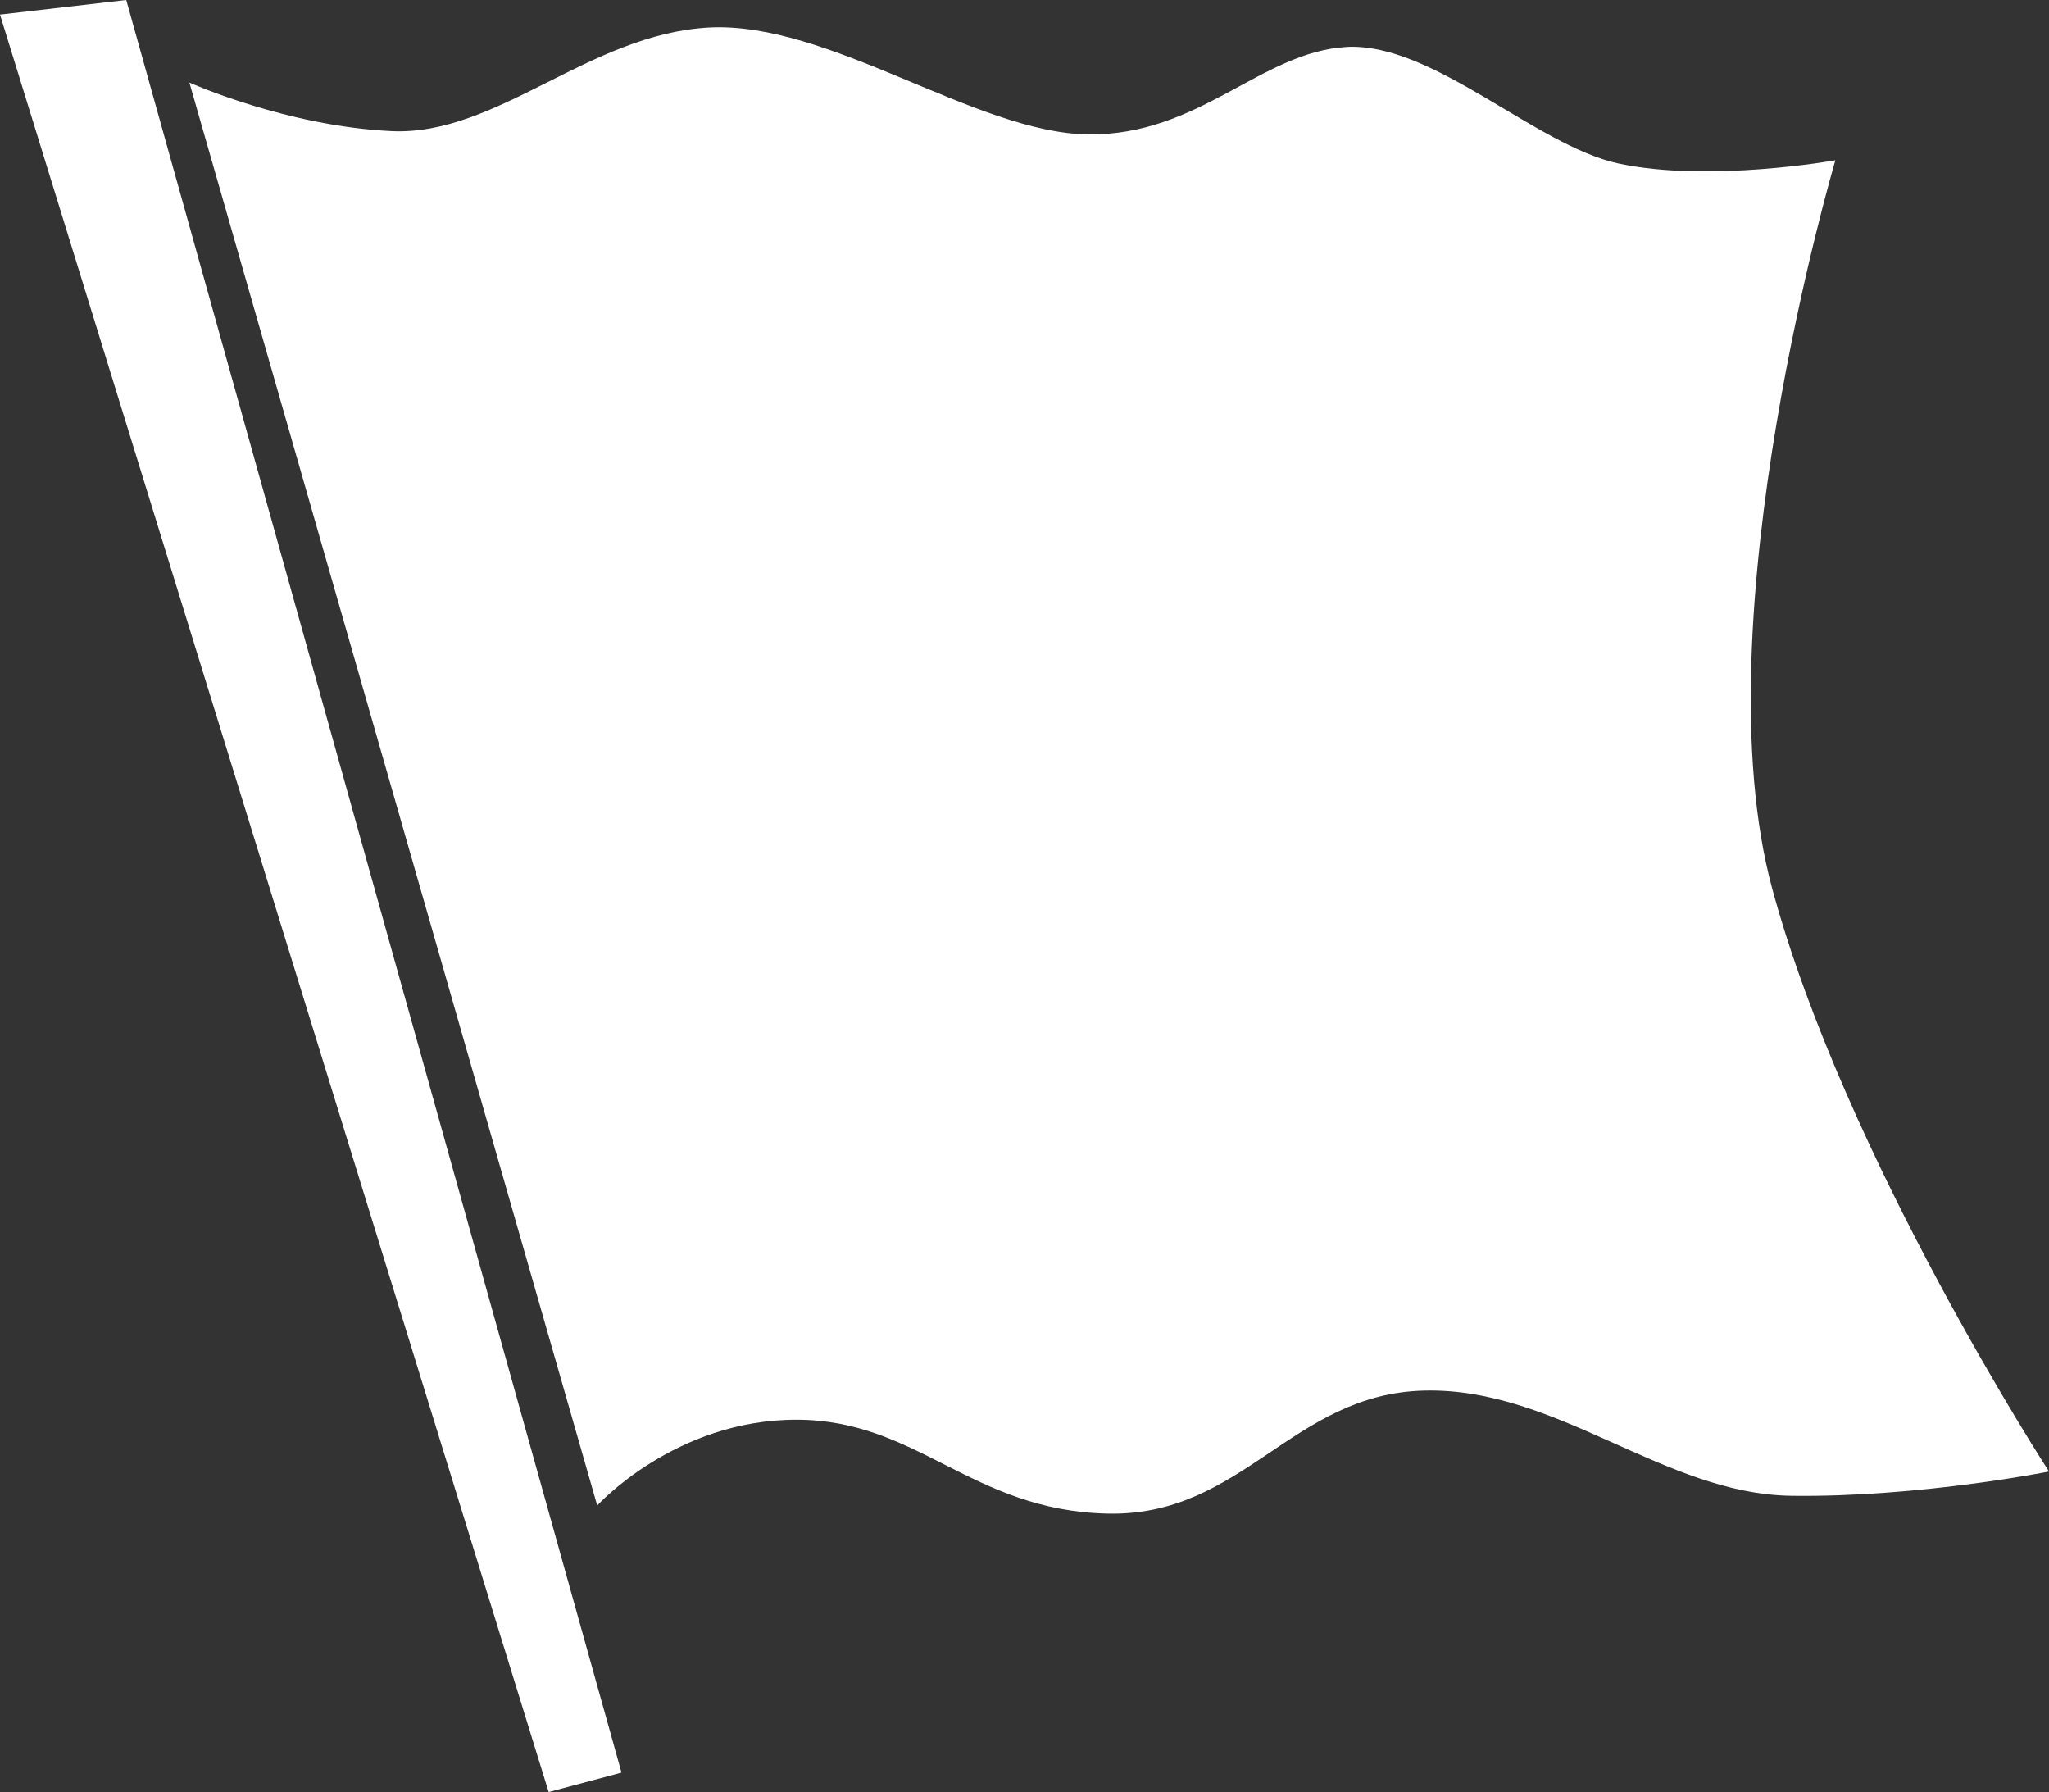 <?xml version="1.0" encoding="UTF-8"?>
<!-- Generator: Adobe Illustrator 17.0.0, SVG Export Plug-In . SVG Version: 6.00 Build 0)  -->
<!DOCTYPE svg PUBLIC "-//W3C//DTD SVG 1.1//EN" "http://www.w3.org/Graphics/SVG/1.1/DTD/svg11.dtd">
<svg version="1.1" id="Layer_1" xmlns="http://www.w3.org/2000/svg" xmlns:xlink="http://www.w3.org/1999/xlink" x="0px" y="0px" width="320px" height="279.812px" viewBox="0 0 320 279.812" enable-background="new 0 0 320 279.812" xml:space="preserve">
<rect x="0" y="0" width="320" height="279.812" fill="#333333" stroke="none"/>
<path fill="#FFFFFF" d="M0,2.276l85.686,277.537l11.377-3.035L19.715,0L0,2.276z M276.777,138.768  c-11.377-41.96,9.861-113.744,9.861-113.744s-19.723,3.538-33.873,0.504c-12.875-2.761-29.07-18.956-42.464-18.197  c-13.397,0.759-23.004,13.901-40.448,13.652c-17.438-0.255-40.438-17.693-59.146-16.688C92.002,5.31,77.597,21.232,61.171,20.473  c-16.433-0.759-31.596-7.585-31.596-7.585L93.27,235.072c0,0,12.13-13.396,31.086-13.396s27.306,14.15,48.533,14.66  c21.236,0.504,28.815-18.701,49.543-19.211c20.726-0.504,37.409,16.177,57.381,16.433c19.971,0.255,40.188-3.792,40.188-3.792  S288.154,180.729,276.777,138.768z"/>
</svg>